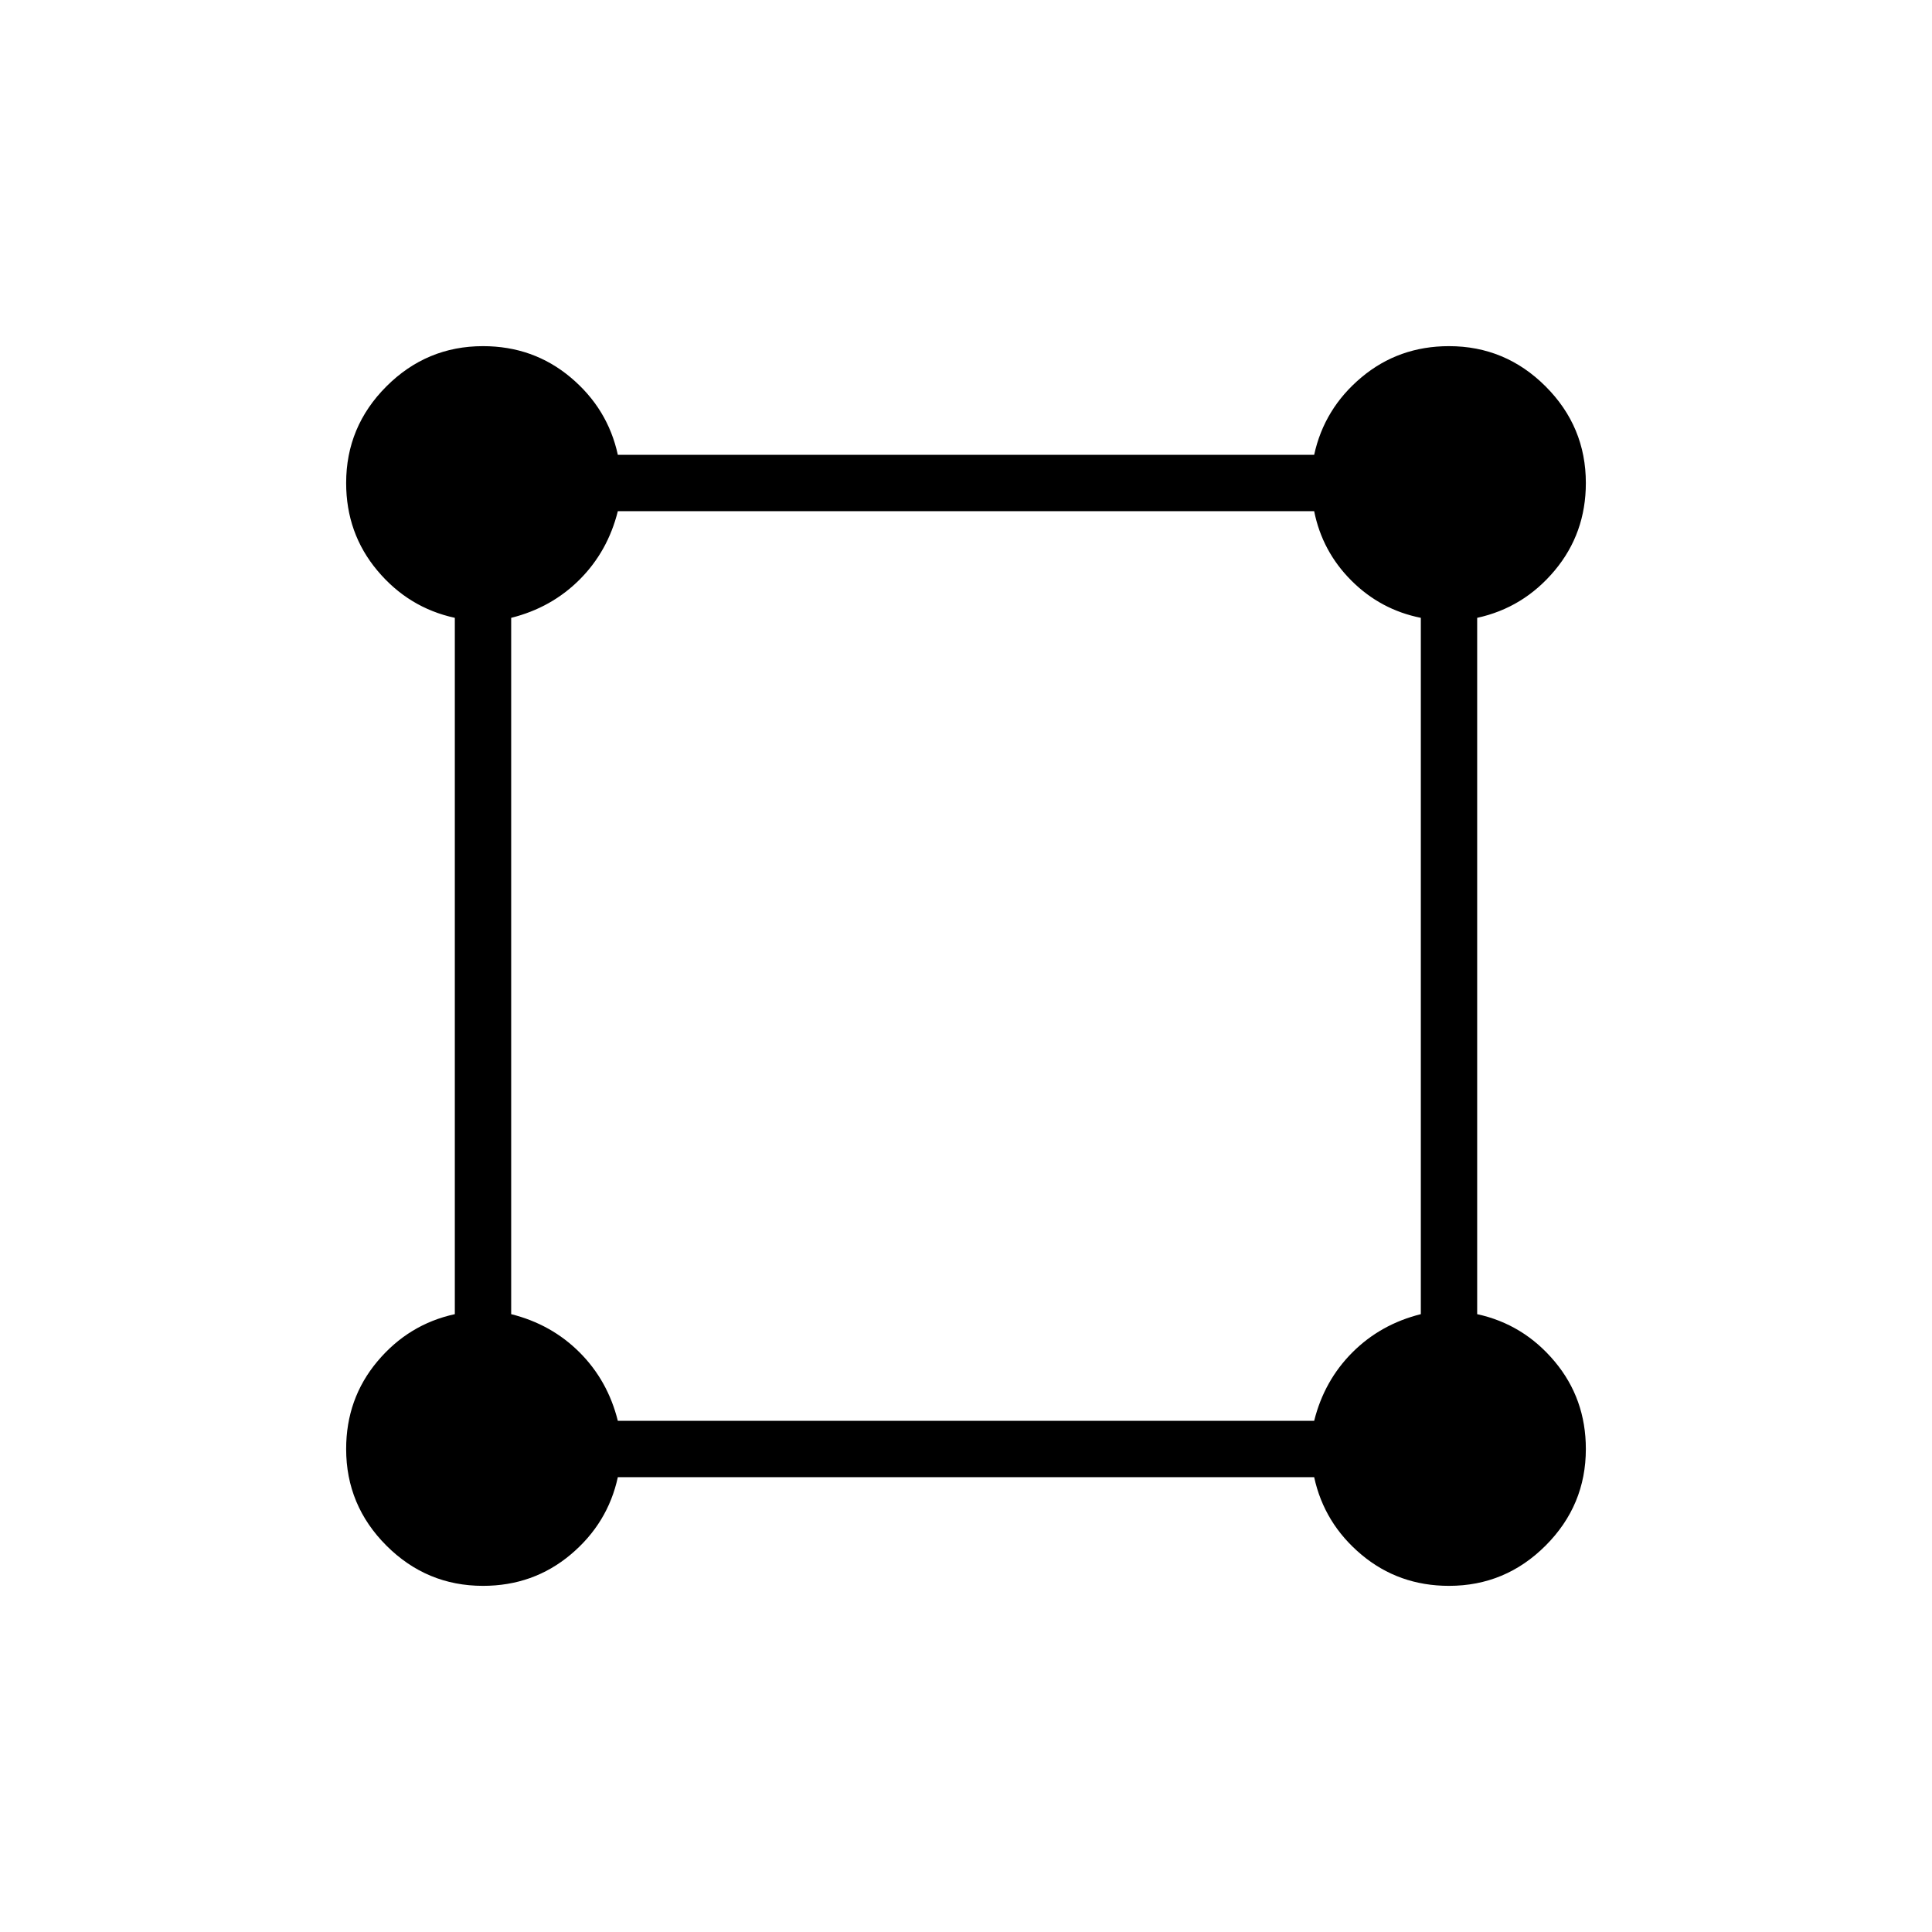 <svg xmlns="http://www.w3.org/2000/svg" height="24" viewBox="0 -960 960 960" width="24"><path d="M240-172q-28 0-48-20t-20-48q0-25 15.5-43.5T226-307v-346q-23-5-38.5-23.5T172-720q0-28 20-48t48-20q25 0 43.5 15.5T307-734h346q5-23 23.5-38.5T720-788q28 0 48 20t20 48q0 25-15.5 43.5T734-653v346q23 5 38.5 23.5T788-240q0 28-20 48t-48 20q-25 0-43.5-15.5T653-226H307q-5 23-23.5 38.5T240-172Zm67-82h346q5-20 19-34t34-19v-346q-20-4-34.5-18.5T653-706H307q-5 20-19 34t-34 19v346q20 5 34 19t19 34Z"/></svg>